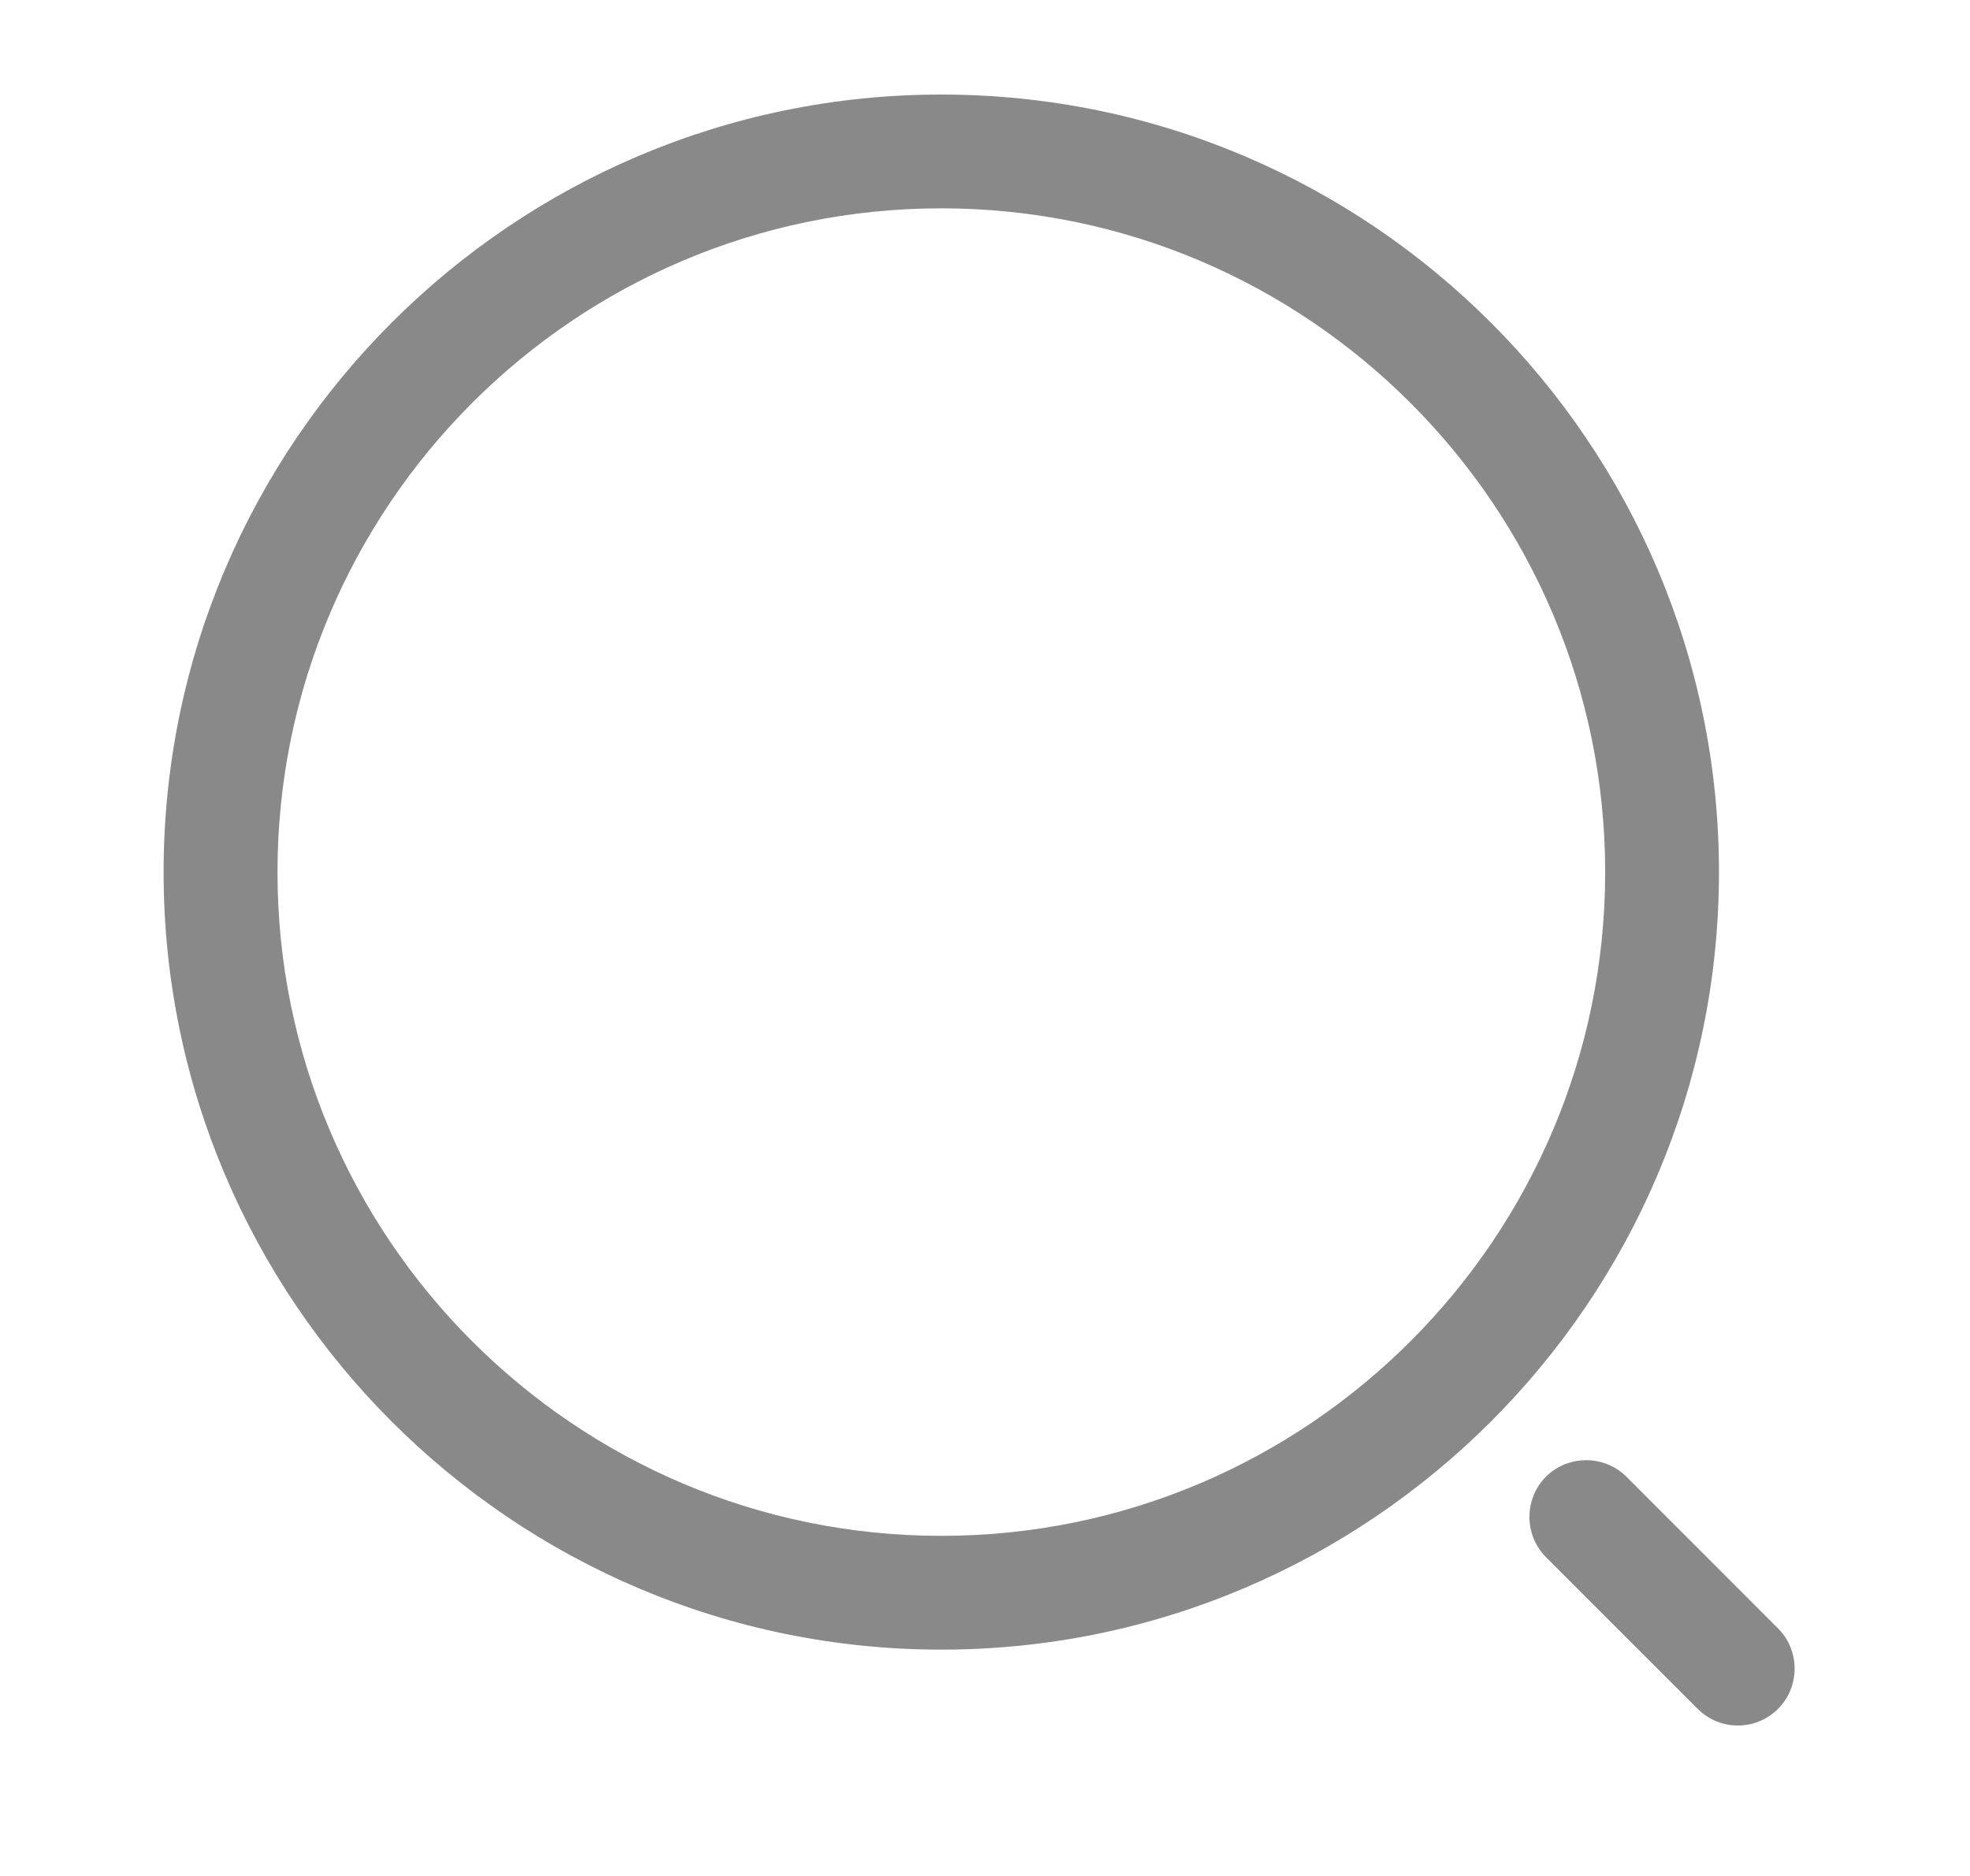 <svg width="21" height="20" viewBox="0 0 21 20" fill="none" xmlns="http://www.w3.org/2000/svg">
<g id="vuesax/outline/search-normal">
<g id="search-normal">
<path id="Vector" d="M10.034 17.587C5.465 17.587 1.744 13.867 1.744 9.298C1.744 4.728 5.465 1.008 10.034 1.008C14.604 1.008 18.324 4.728 18.324 9.298C18.324 13.867 14.604 17.587 10.034 17.587ZM10.034 2.221C6.128 2.221 2.958 5.399 2.958 9.298C2.958 13.196 6.128 16.374 10.034 16.374C13.94 16.374 17.111 13.196 17.111 9.298C17.111 5.399 13.94 2.221 10.034 2.221Z" fill="#898989"/>
<path id="Vector_2" d="M18.526 18.396C18.372 18.396 18.218 18.339 18.097 18.218L16.48 16.601C16.245 16.366 16.245 15.978 16.48 15.743C16.714 15.509 17.102 15.509 17.337 15.743L18.954 17.361C19.189 17.595 19.189 17.984 18.954 18.218C18.833 18.339 18.679 18.396 18.526 18.396Z" fill="#898989"/>
</g>
</g>
</svg>
